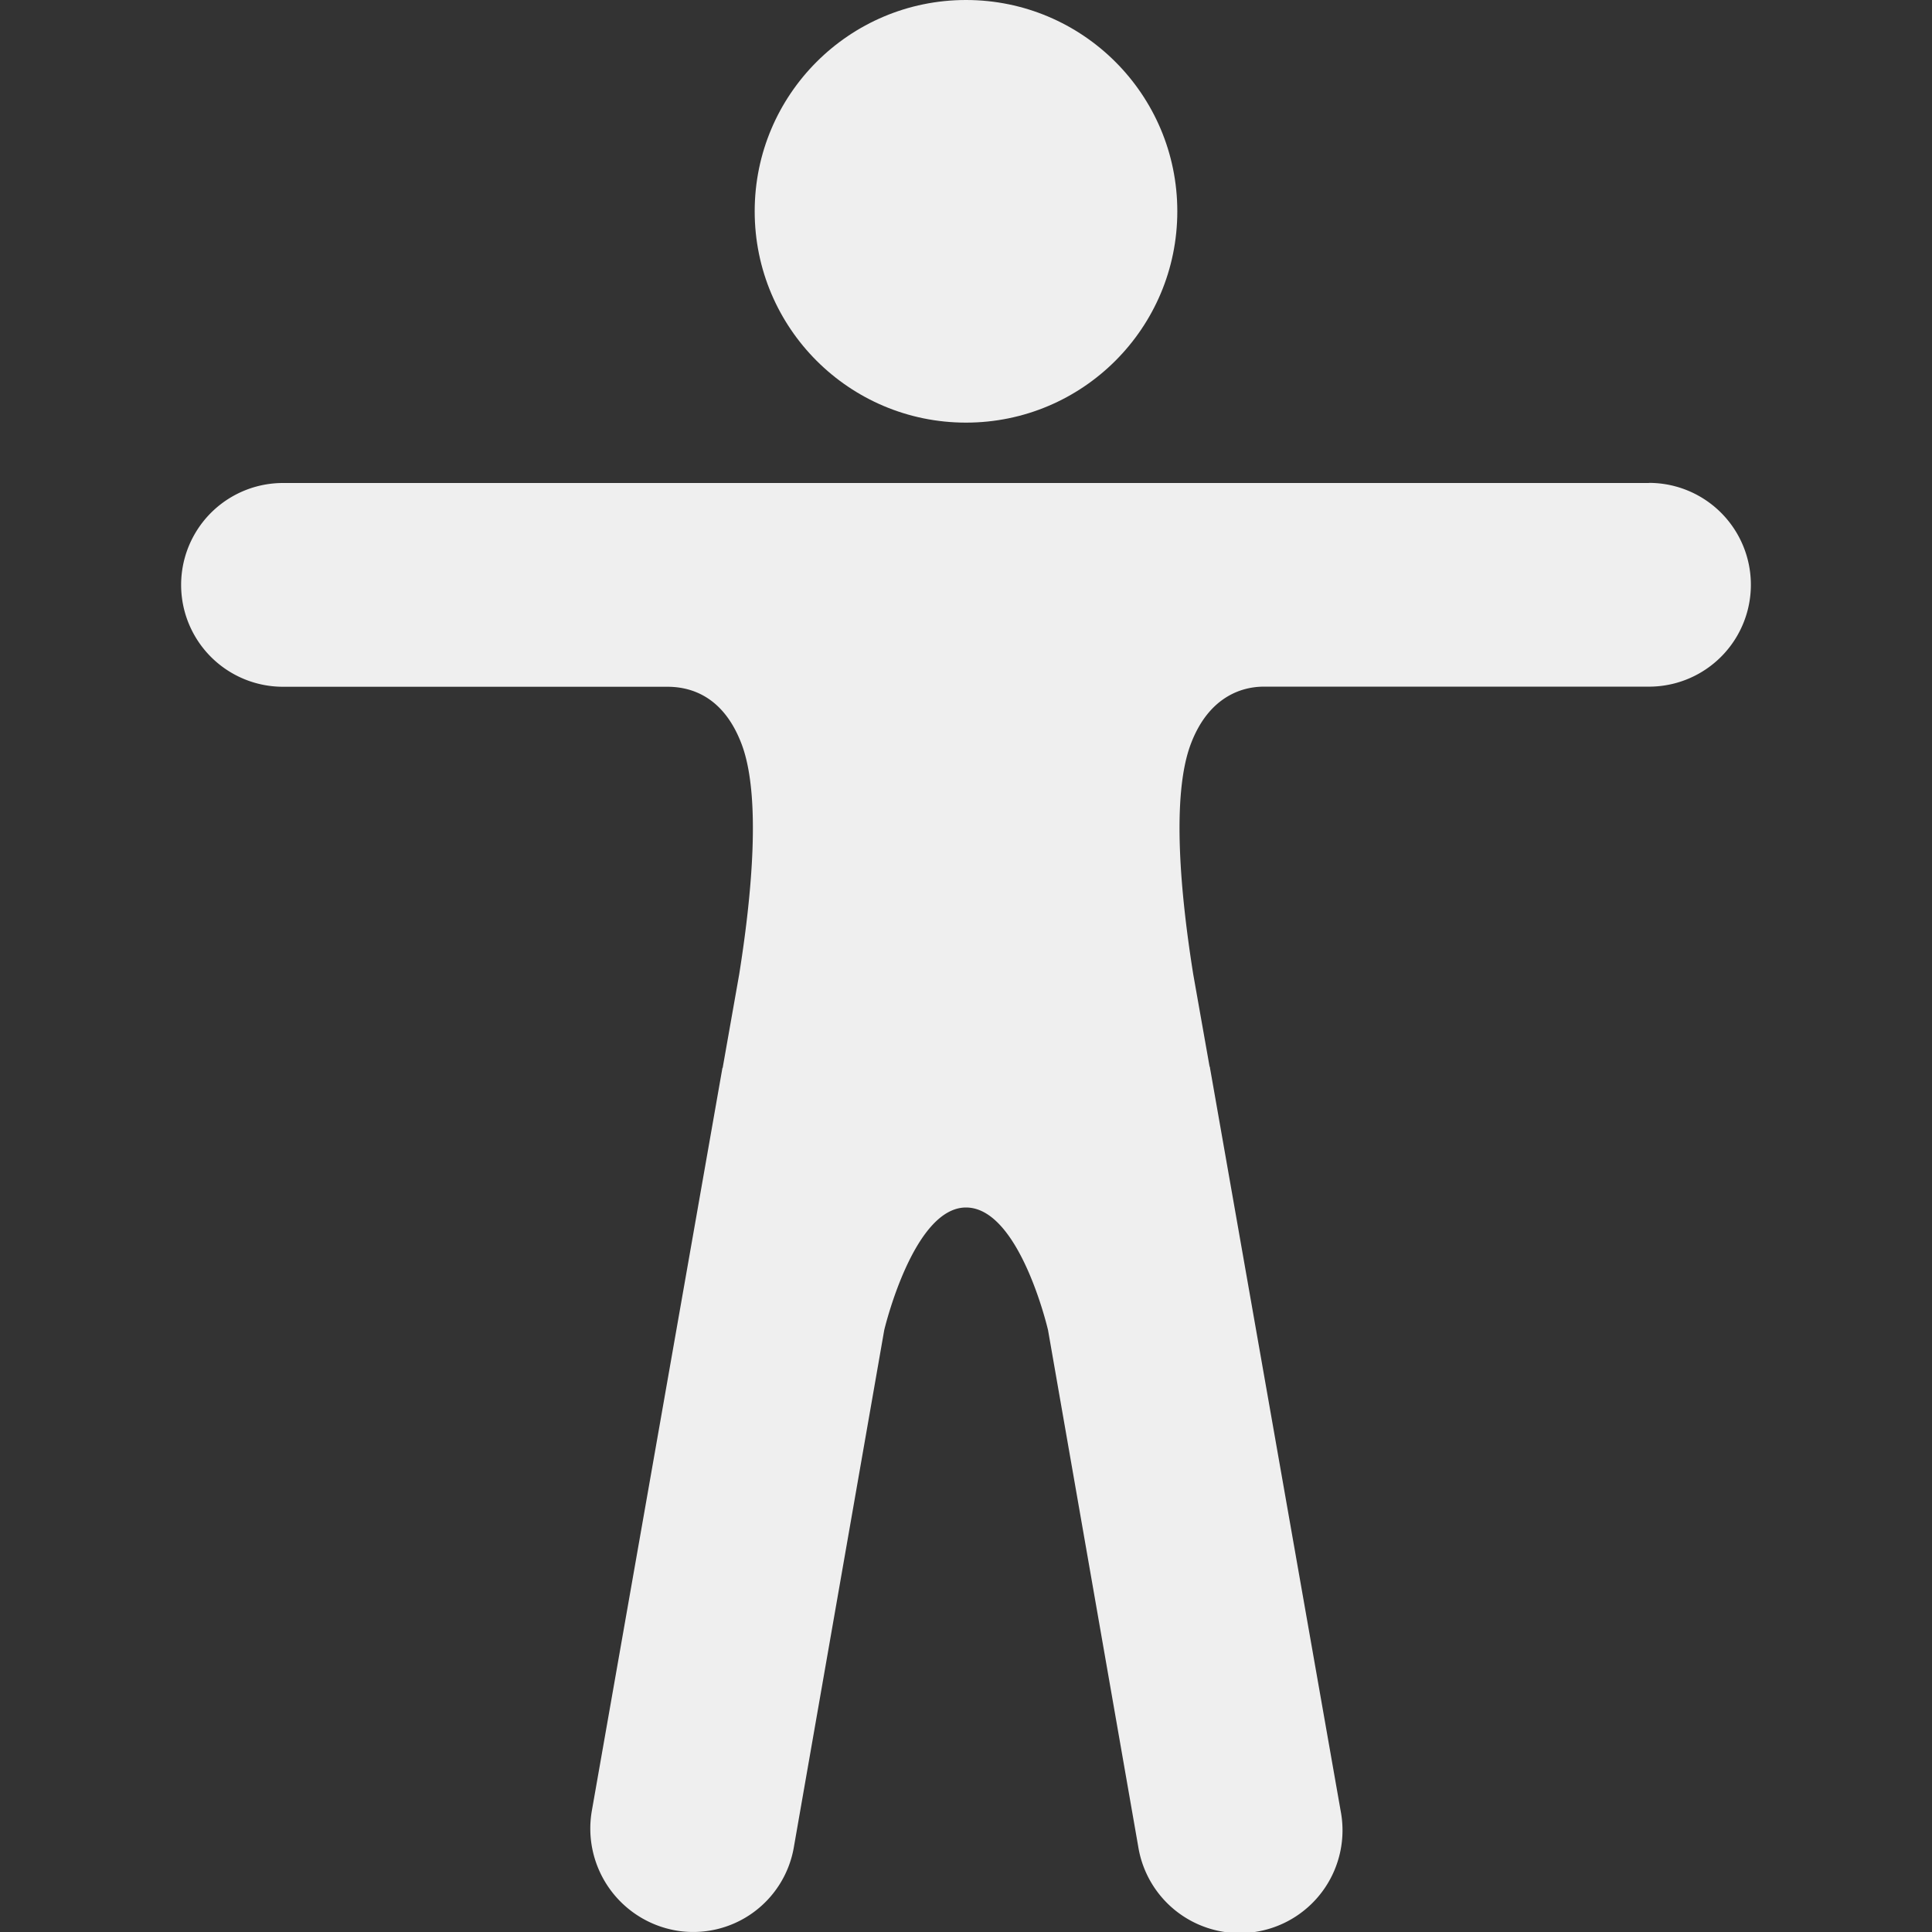 <!DOCTYPE svg PUBLIC "-//W3C//DTD SVG 1.1//EN" "http://www.w3.org/Graphics/SVG/1.1/DTD/svg11.dtd">
<!-- Uploaded to: SVG Repo, www.svgrepo.com, Transformed by: SVG Repo Mixer Tools -->
<svg fill="#efefef" width="64px" height="64px" viewBox="0 0 512 512" xmlns="http://www.w3.org/2000/svg">
<rect x="0" y="0" width="512" height="512" fill="#333333" stroke="none"/>
<g id="SVGRepo_bgCarrier" stroke-width="0"/>
<g id="SVGRepo_tracerCarrier" stroke-linecap="round" stroke-linejoin="round"/>
<g id="SVGRepo_iconCarrier">
<title>ionicons-v5-h</title>
<circle cx="256" cy="56" r="56"/>
<path d="M437,128H75a27,27,0,0,0,0,54H176.88c6.91,0,15,3.09,19.58,15,5.35,13.83,2.73,40.54-.57,61.23l-4.32,24.45a.42.42,0,0,1-.12.35l-34.6,196.81A27.43,27.43,0,0,0,179,511.58a27.06,27.06,0,0,0,31.42-22.29l23.91-136.8S242,320,256,320c14.23,0,21.74,32.49,21.74,32.49l23.91,136.92a27.24,27.24,0,1,0,53.62-9.6L320.66,283a.45.45,0,0,0-.11-.35l-4.33-24.45c-3.3-20.69-5.92-47.4-.57-61.23,4.56-11.88,12.91-15,19.28-15H437a27,27,0,0,0,0-54Z"/>
</g>
</svg>